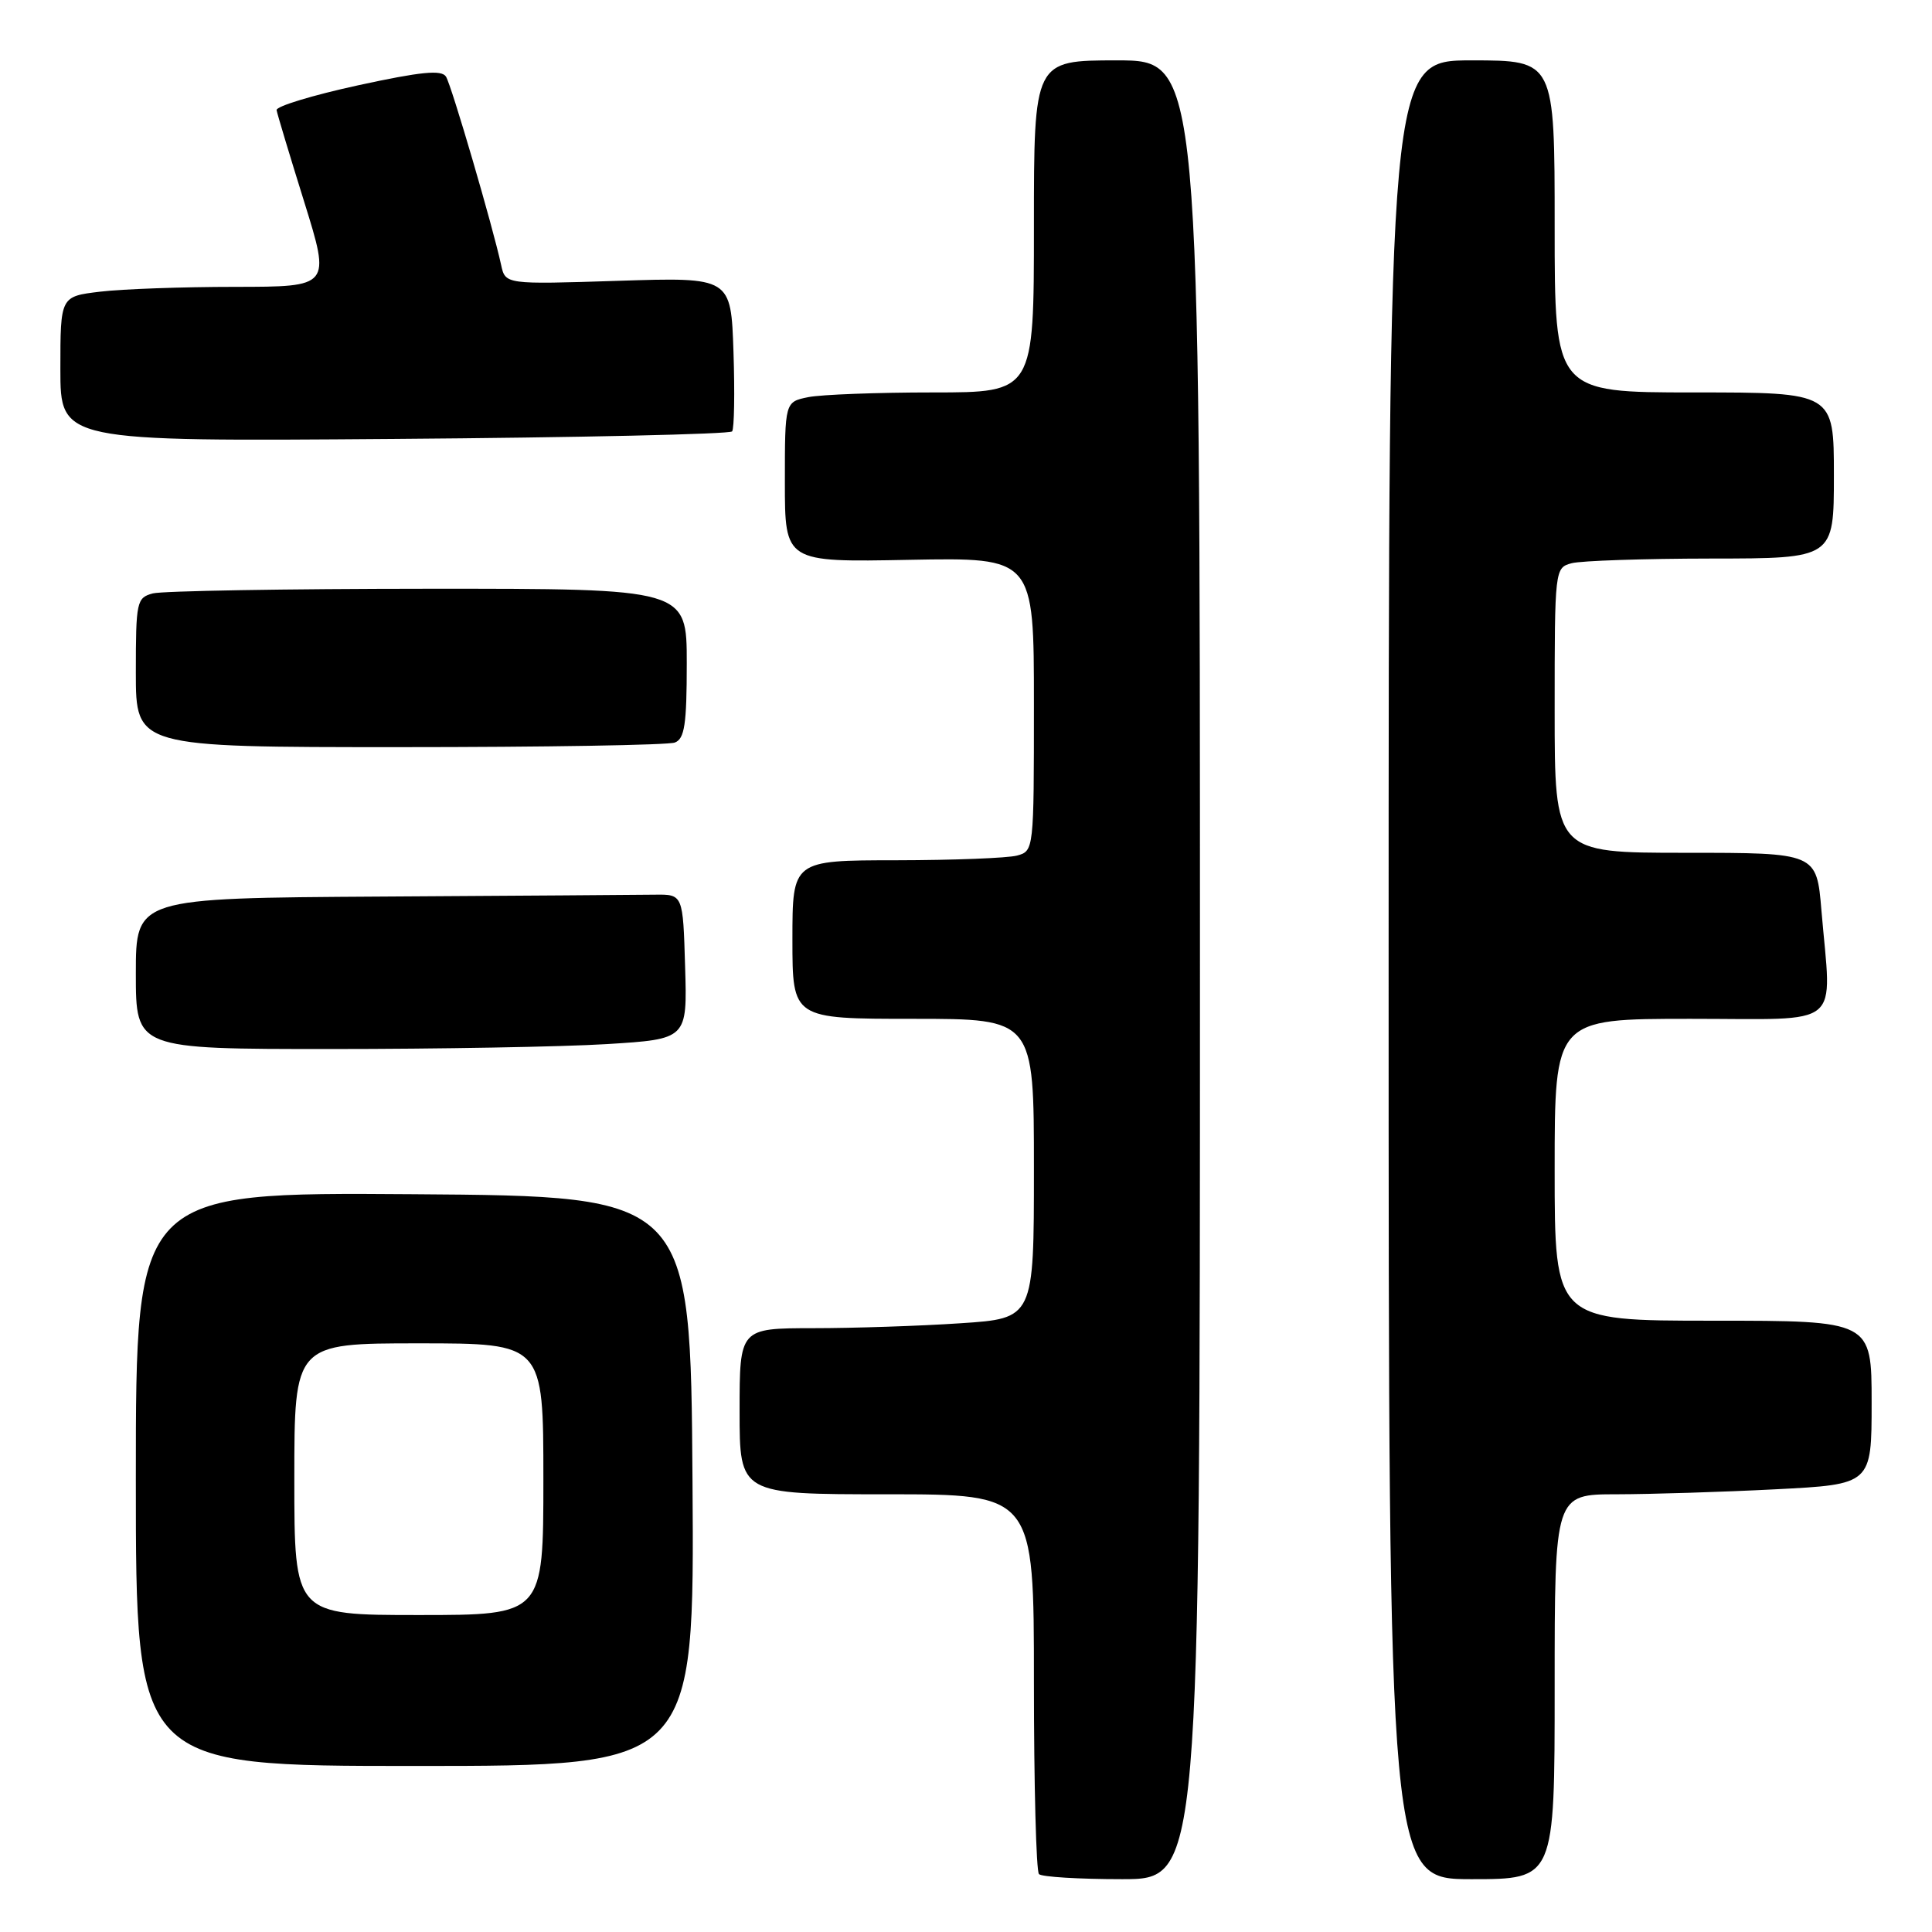 <?xml version="1.0" encoding="UTF-8" standalone="no"?>
<!DOCTYPE svg PUBLIC "-//W3C//DTD SVG 1.1//EN" "http://www.w3.org/Graphics/SVG/1.1/DTD/svg11.dtd" >
<svg xmlns="http://www.w3.org/2000/svg" xmlns:xlink="http://www.w3.org/1999/xlink" version="1.1" viewBox="0 0 256 256">
 <g >
 <path fill="currentColor"
d=" M 159.00 128.50 C 159.00 8.00 159.00 8.00 148.00 8.00 C 137.00 8.00 137.00 8.00 137.00 30.00 C 137.00 52.00 137.00 52.00 123.62 52.00 C 116.27 52.00 108.84 52.28 107.12 52.62 C 104.00 53.25 104.00 53.25 104.00 63.88 C 104.00 74.50 104.00 74.50 120.50 74.18 C 137.00 73.87 137.00 73.87 137.00 93.32 C 137.00 112.64 136.99 112.77 134.75 113.37 C 133.51 113.70 126.31 113.98 118.75 113.99 C 105.00 114.00 105.00 114.00 105.00 124.50 C 105.00 135.00 105.00 135.00 121.00 135.00 C 137.00 135.00 137.00 135.00 137.00 154.85 C 137.00 174.70 137.00 174.70 127.25 175.34 C 121.89 175.70 113.11 175.99 107.75 175.99 C 98.00 176.00 98.00 176.00 98.00 187.00 C 98.00 198.00 98.00 198.00 117.50 198.00 C 137.00 198.00 137.00 198.00 137.00 222.83 C 137.00 236.49 137.30 247.97 137.67 248.33 C 138.03 248.70 142.98 249.00 148.67 249.00 C 159.00 249.00 159.00 249.00 159.00 128.50 Z  M 206.00 223.50 C 206.00 198.00 206.00 198.00 214.25 198.00 C 218.79 197.99 228.24 197.70 235.25 197.34 C 248.00 196.69 248.00 196.69 248.00 185.85 C 248.00 175.00 248.00 175.00 227.00 175.00 C 206.00 175.00 206.00 175.00 206.00 155.00 C 206.00 135.00 206.00 135.00 224.00 135.00 C 244.51 135.00 242.69 136.51 241.35 120.65 C 240.71 113.00 240.71 113.00 223.35 113.00 C 206.00 113.00 206.00 113.00 206.00 94.12 C 206.00 75.38 206.02 75.23 208.25 74.63 C 209.49 74.30 217.81 74.02 226.75 74.01 C 243.00 74.00 243.00 74.00 243.00 63.00 C 243.00 52.00 243.00 52.00 224.50 52.00 C 206.00 52.00 206.00 52.00 206.00 30.00 C 206.00 8.00 206.00 8.00 195.00 8.00 C 184.00 8.00 184.00 8.00 184.00 128.50 C 184.00 249.00 184.00 249.00 195.00 249.00 C 206.00 249.00 206.00 249.00 206.00 223.50 Z  M 91.76 196.25 C 91.50 158.50 91.50 158.50 54.75 158.24 C 18.00 157.98 18.00 157.98 18.00 195.99 C 18.00 234.00 18.00 234.00 55.01 234.00 C 92.02 234.00 92.02 234.00 91.76 196.25 Z  M 80.38 138.35 C 91.07 137.69 91.07 137.69 90.78 128.10 C 90.50 118.50 90.50 118.50 86.75 118.55 C 84.69 118.58 68.38 118.69 50.50 118.80 C 18.00 119.00 18.00 119.00 18.00 129.00 C 18.00 139.00 18.00 139.00 43.84 139.00 C 58.06 139.00 74.50 138.71 80.38 138.35 Z  M 89.42 98.39 C 90.71 97.90 91.00 95.99 91.00 87.89 C 91.00 78.00 91.00 78.00 56.75 78.01 C 37.91 78.02 21.49 78.30 20.25 78.63 C 18.11 79.20 18.00 79.71 18.00 89.12 C 18.00 99.00 18.00 99.00 52.92 99.00 C 72.12 99.00 88.55 98.73 89.42 98.39 Z  M 97.01 57.16 C 97.29 56.80 97.37 52.05 97.19 46.62 C 96.86 36.73 96.86 36.73 81.91 37.21 C 66.96 37.69 66.96 37.69 66.40 35.10 C 65.30 30.02 59.84 11.36 59.10 10.16 C 58.52 9.22 55.80 9.49 47.42 11.31 C 41.42 12.62 36.57 14.09 36.65 14.59 C 36.73 15.09 38.38 20.56 40.31 26.75 C 43.81 38.00 43.81 38.00 31.16 38.01 C 24.20 38.01 16.14 38.30 13.25 38.65 C 8.00 39.28 8.00 39.28 8.00 48.89 C 8.00 58.50 8.00 58.50 52.25 58.16 C 76.59 57.98 96.73 57.53 97.01 57.16 Z  M 39.00 196.00 C 39.00 178.00 39.00 178.00 55.50 178.00 C 72.00 178.00 72.00 178.00 72.00 196.00 C 72.00 214.00 72.00 214.00 55.50 214.00 C 39.00 214.00 39.00 214.00 39.00 196.00 Z "/>
</g>
</svg>